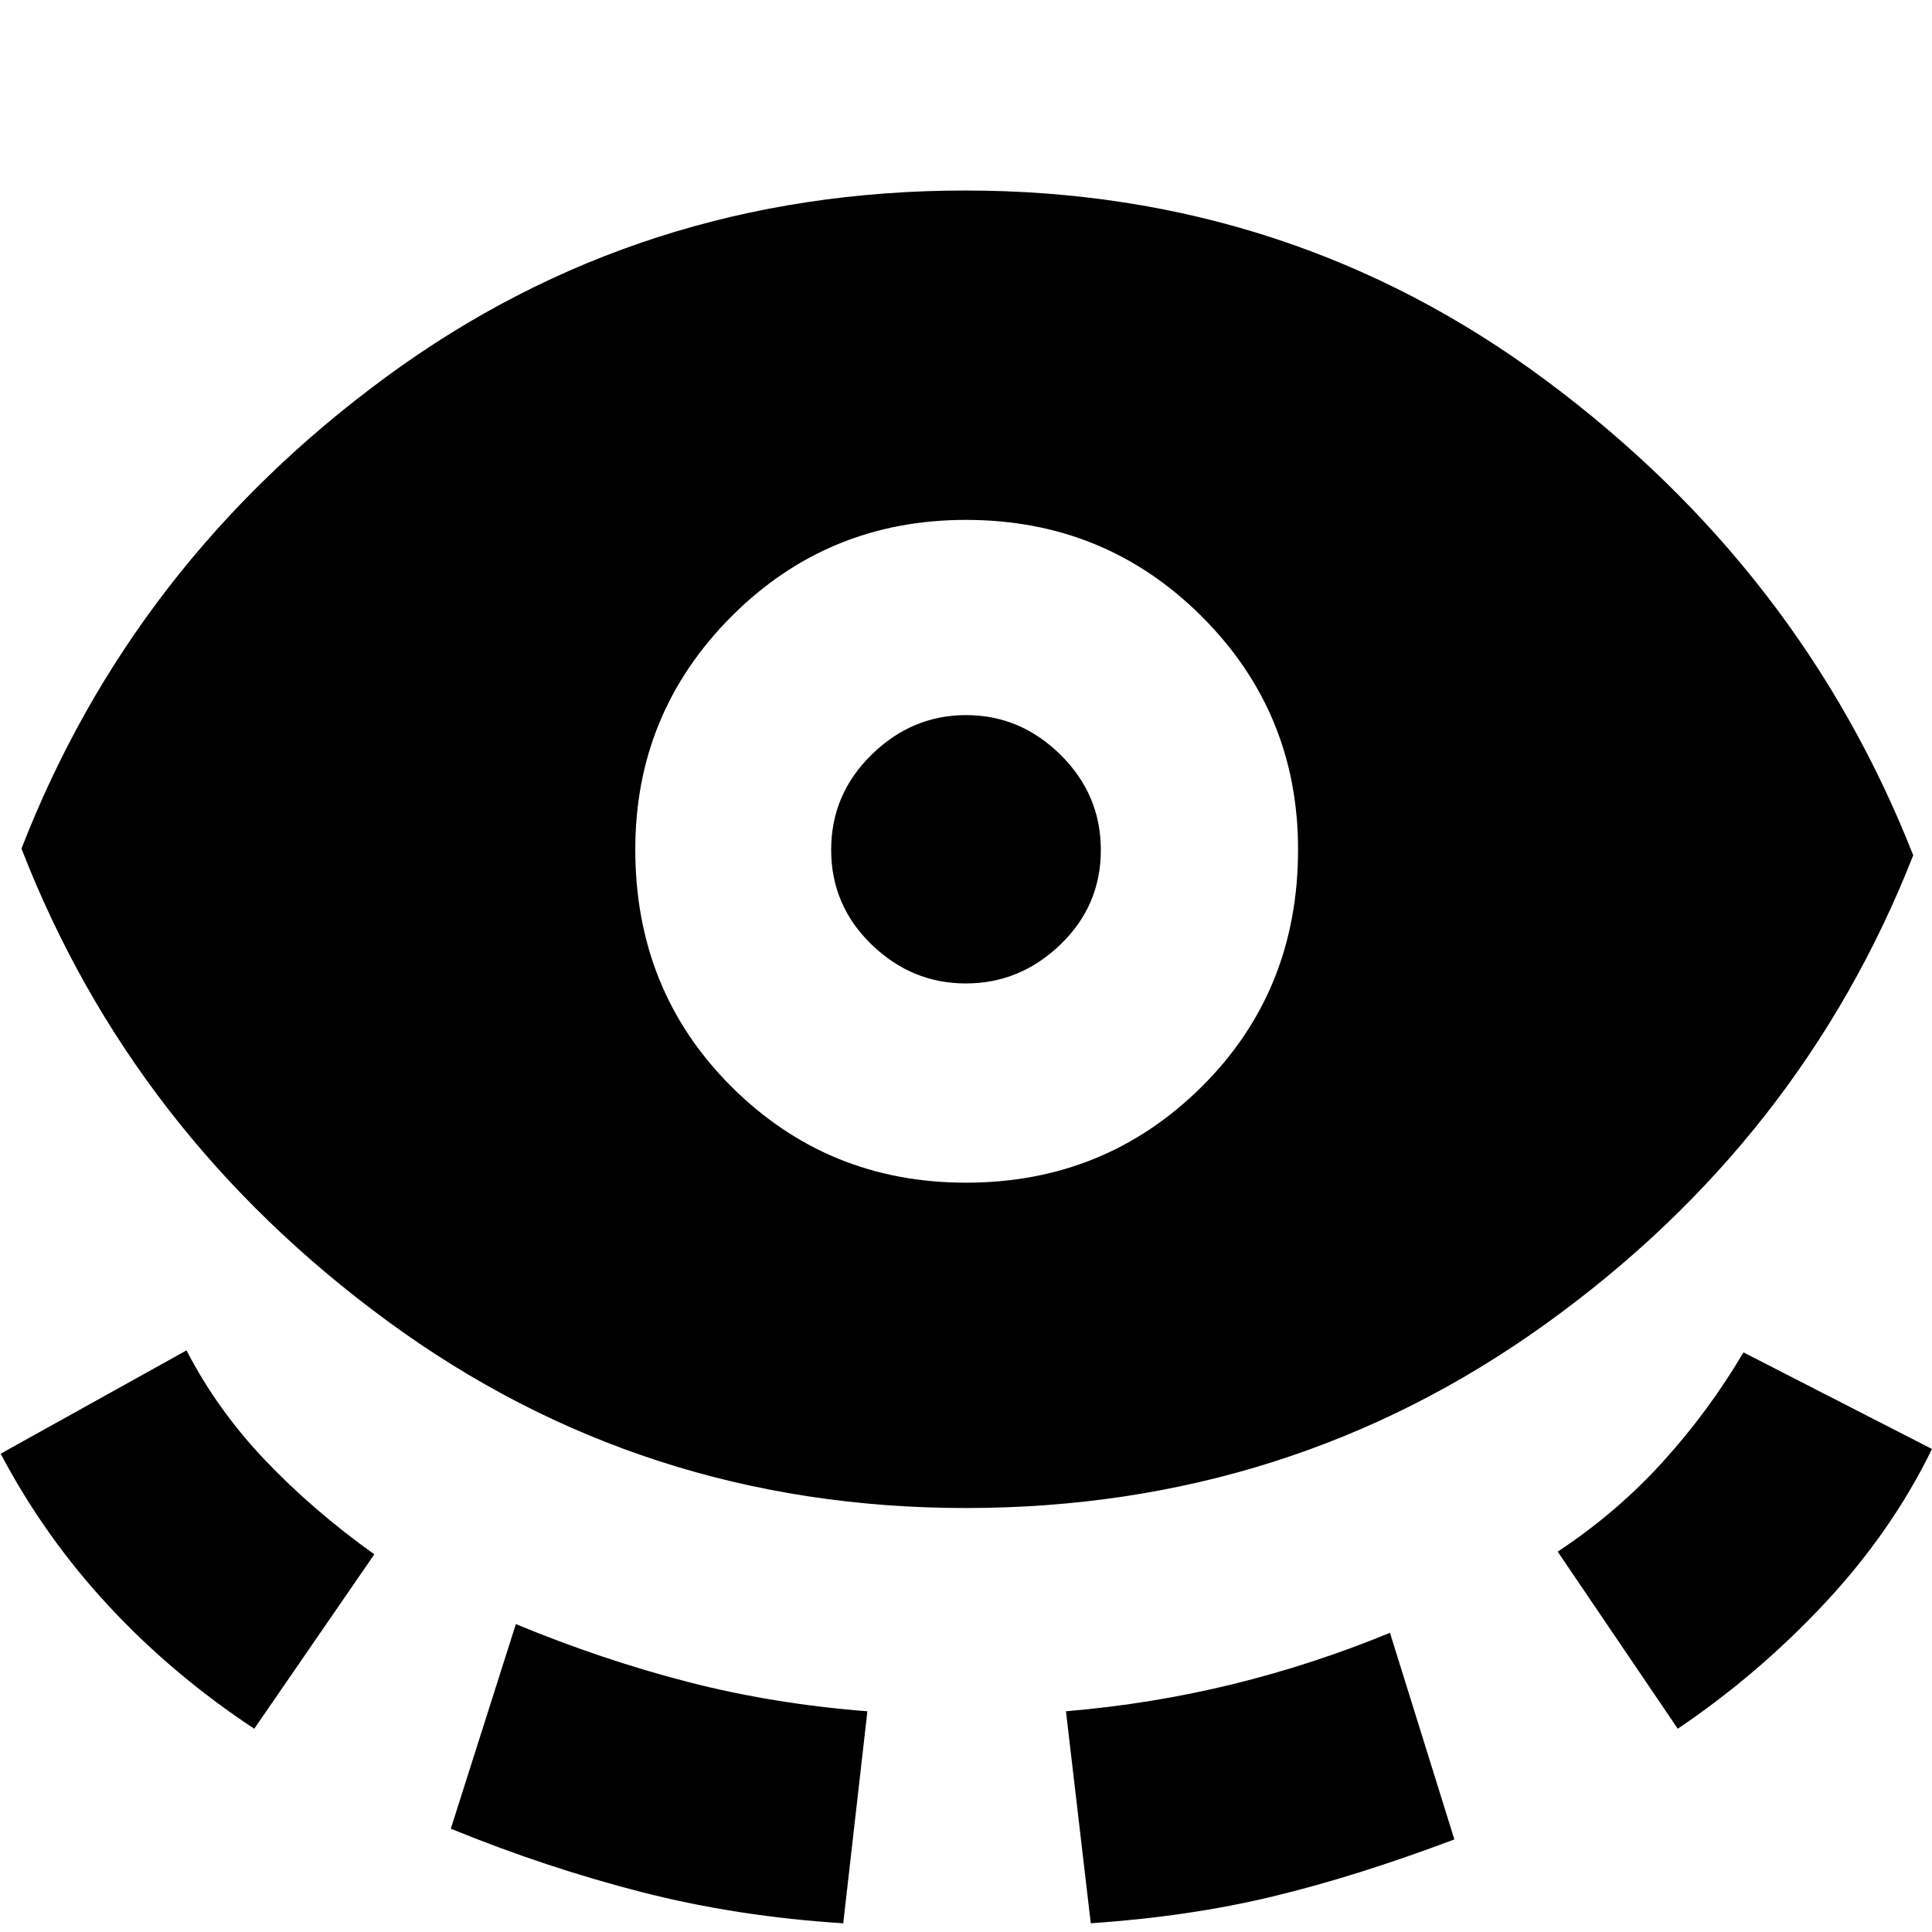 <svg xmlns="http://www.w3.org/2000/svg" height="40" viewBox="0 -960 960 960" width="40"><path d="M479.89-210.67q-160.77 0-287.5-93-126.72-93-181.72-234.66 55-141.67 181.16-234.34Q318-865.33 479.67-865.33q161.66 0 288.5 94.33Q895-676.67 950.67-535 895-393.33 767.83-302q-127.16 91.33-287.94 91.33ZM126.33-101q-40.66-26.87-72.5-61.2Q22-196.53.33-237.67L92.67-289q15.33 29.67 39.16 54.67 23.84 25 54.17 46.66L126.33-101ZM224-51.33 256.33-153q42.67 17.67 85.17 28.67t89.5 14.66L419-4.33q-52.67-3.34-100.17-15.5Q271.33-32 224-51.33Zm256-321q69 0 117-47.57t48-118q0-68.1-48-115.93-48-47.84-117-47.84-68.67 0-116.5 47.94-47.83 47.93-47.83 115.83 0 70.23 47.83 117.9T480-372.33Zm-.08-99q-26.92 0-46.92-19.41-20-19.42-20-47 0-27.59 20.08-47.26 20.08-19.67 47-19.67T527-584.92q20 19.74 20 47.33t-20.08 46.92q-20.08 19.34-47 19.34ZM542-4.33l-12.33-105.34q43-3.66 83-13.5 40-9.83 78-25.5l32 102.67Q674-27.67 632.5-17.67T542-4.33ZM833.67-101 774-189q29.18-19.25 52.09-44.46Q849-258.67 866.33-288L960-240q-20 41-53.17 76.5-33.16 35.5-73.16 62.5Z"/></svg>